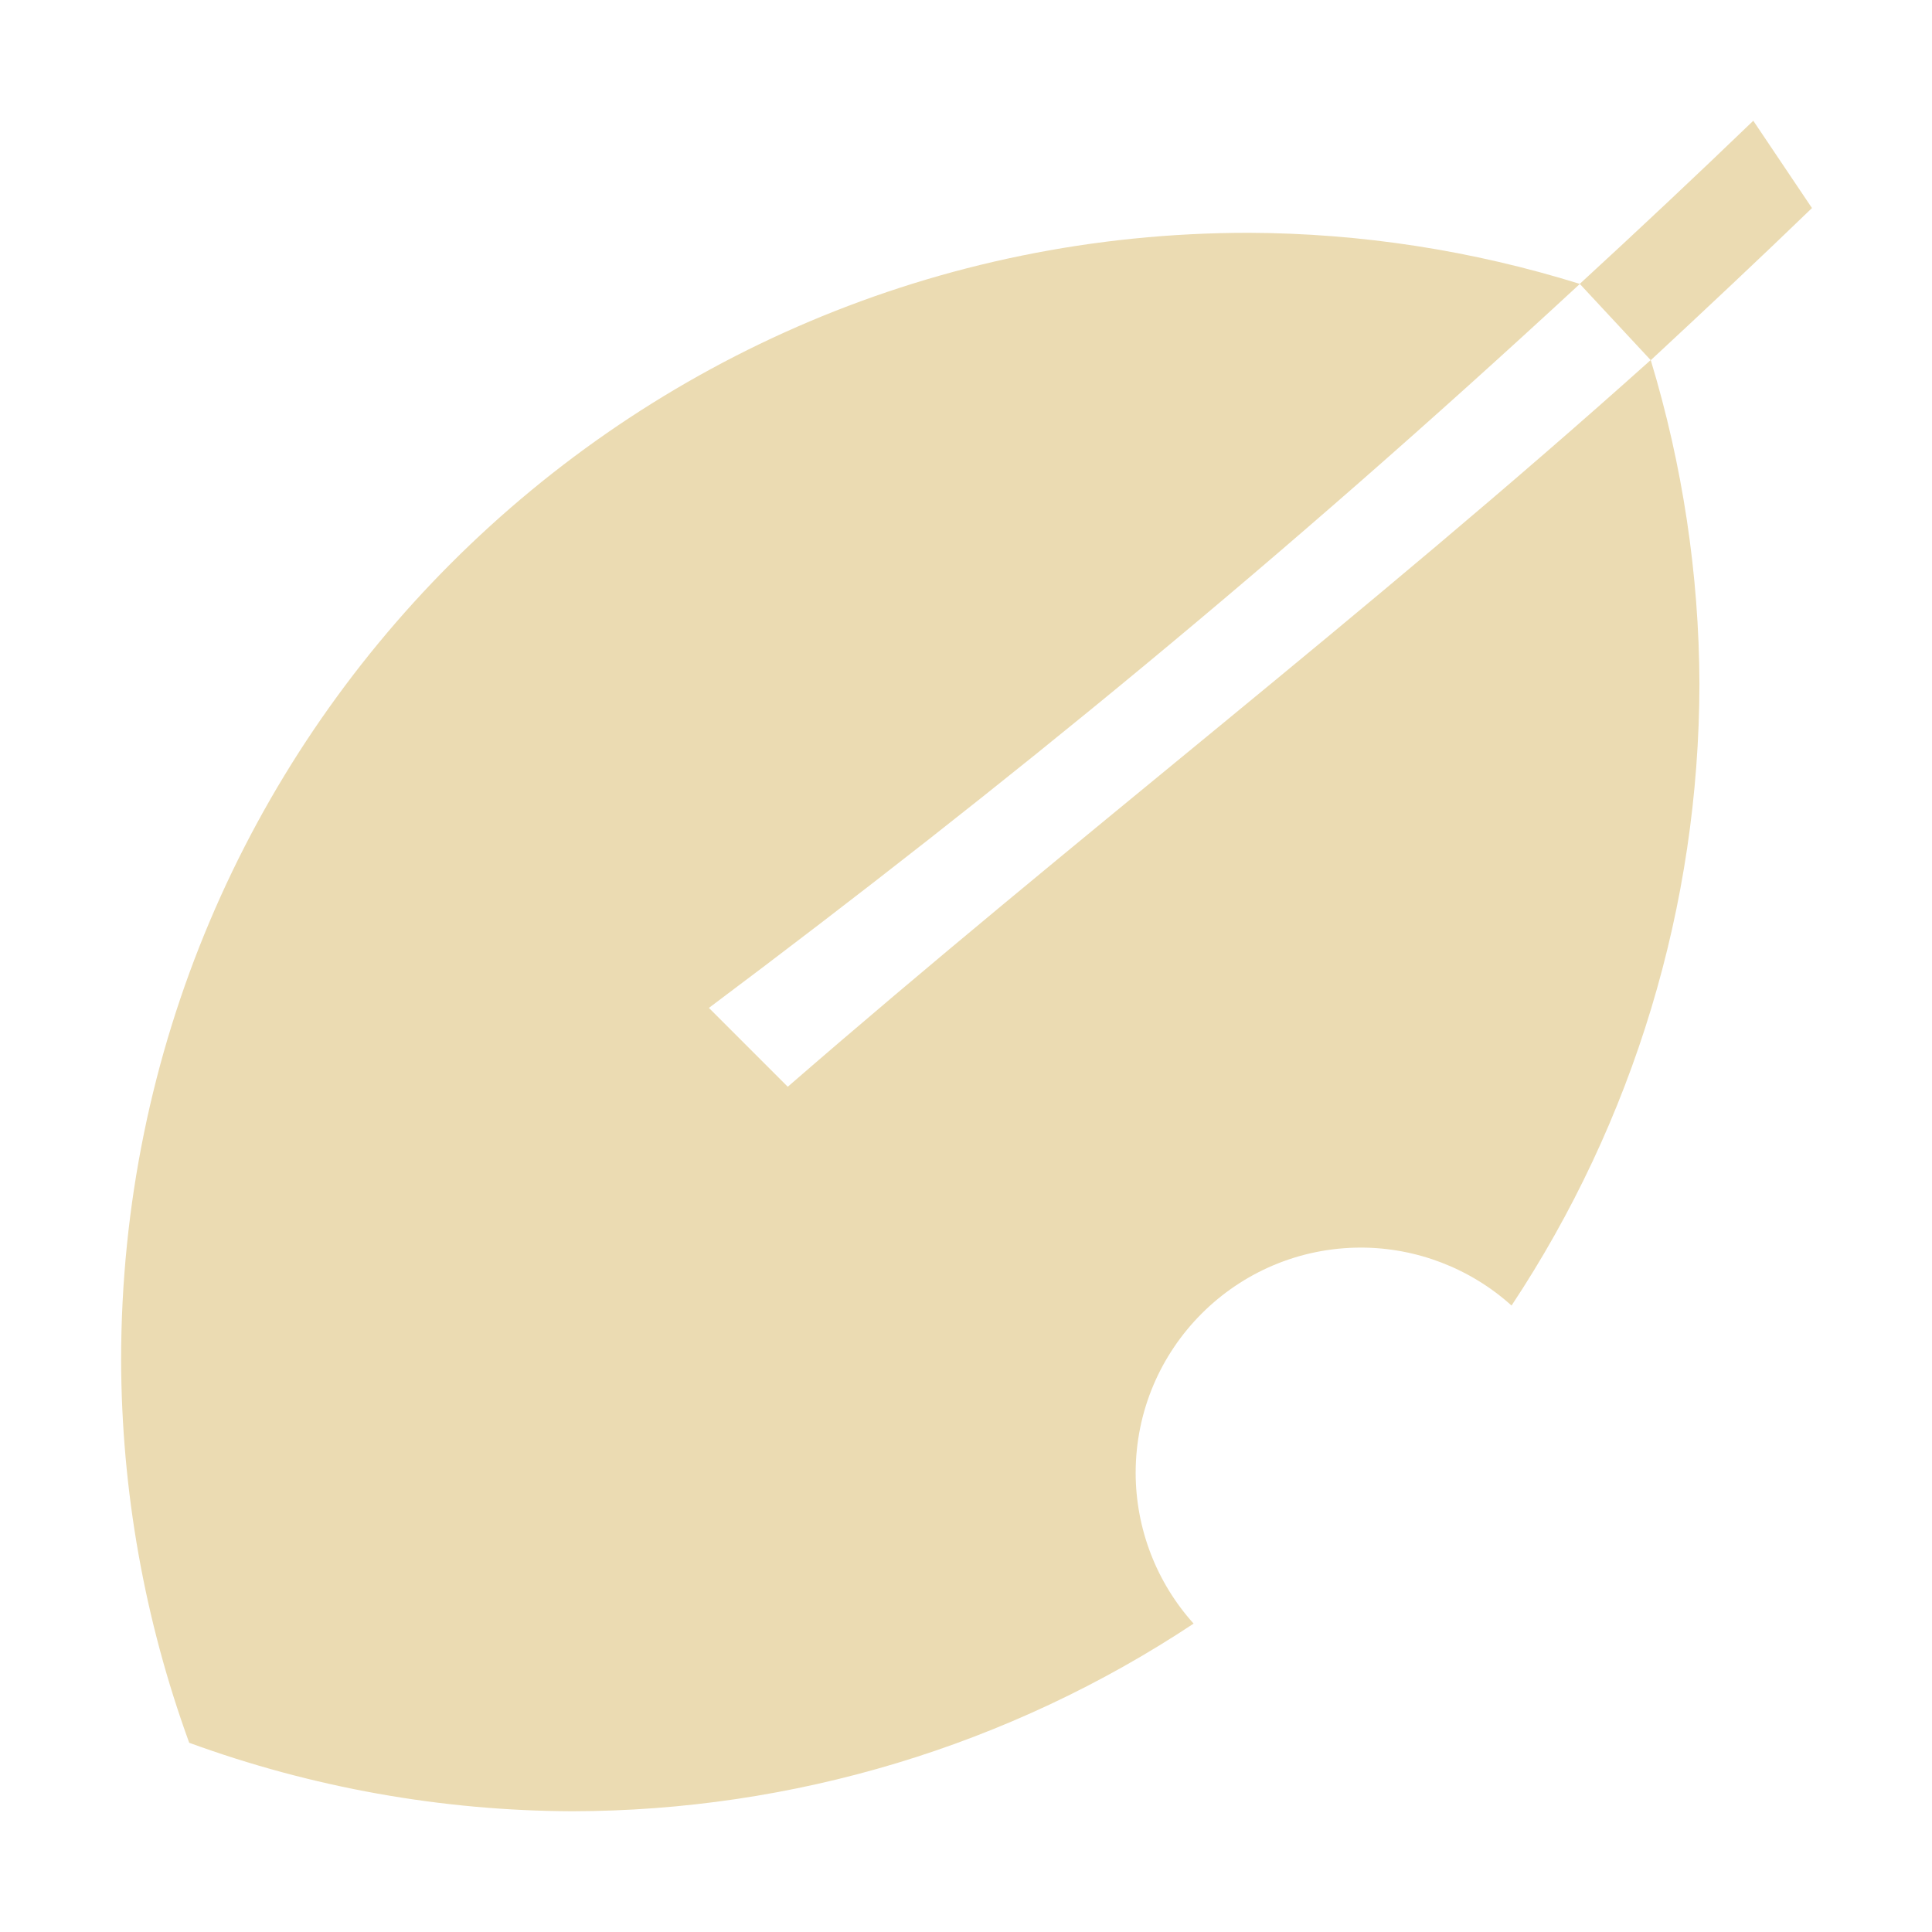 <svg width="16" height="16" version="1.1" xmlns="http://www.w3.org/2000/svg">
  <defs>
    <style type="text/css" id="current-color-scheme">.ColorScheme-Text { color:#ebdbb2; } .ColorScheme-Highlight { color:#458588; }</style>
  </defs>
  <path class="ColorScheme-Text" fill="currentColor" d="m14.52 1c-0.474 0.456-0.954 0.907-1.437 1.351-0.887-0.276-1.811-0.42-2.743-0.423-5.157 0-9.337 4.18-9.337 9.337 0.003 1.08 0.194 2.152 0.564 3.168 1.016 0.371 2.089 0.563 3.17 0.567 1.831-0.002 3.622-0.542 5.148-1.554-0.308-0.342-0.479-0.786-0.48-1.247 0-1.032 0.836-1.867 1.867-1.867 0.46 9.34e-4 0.904 0.172 1.246 0.48 1.012-1.527 1.553-3.316 1.556-5.148-0.003-0.909-0.14-1.812-0.403-2.681 0.449-0.417 0.896-0.836 1.335-1.26zm-1.437 1.351 0.587 0.631c-2.331 2.091-4.781 3.964-7.146 6.018l-0.653-0.653c2.471-1.852 4.741-3.71 7.213-5.996z"/>
</svg>
